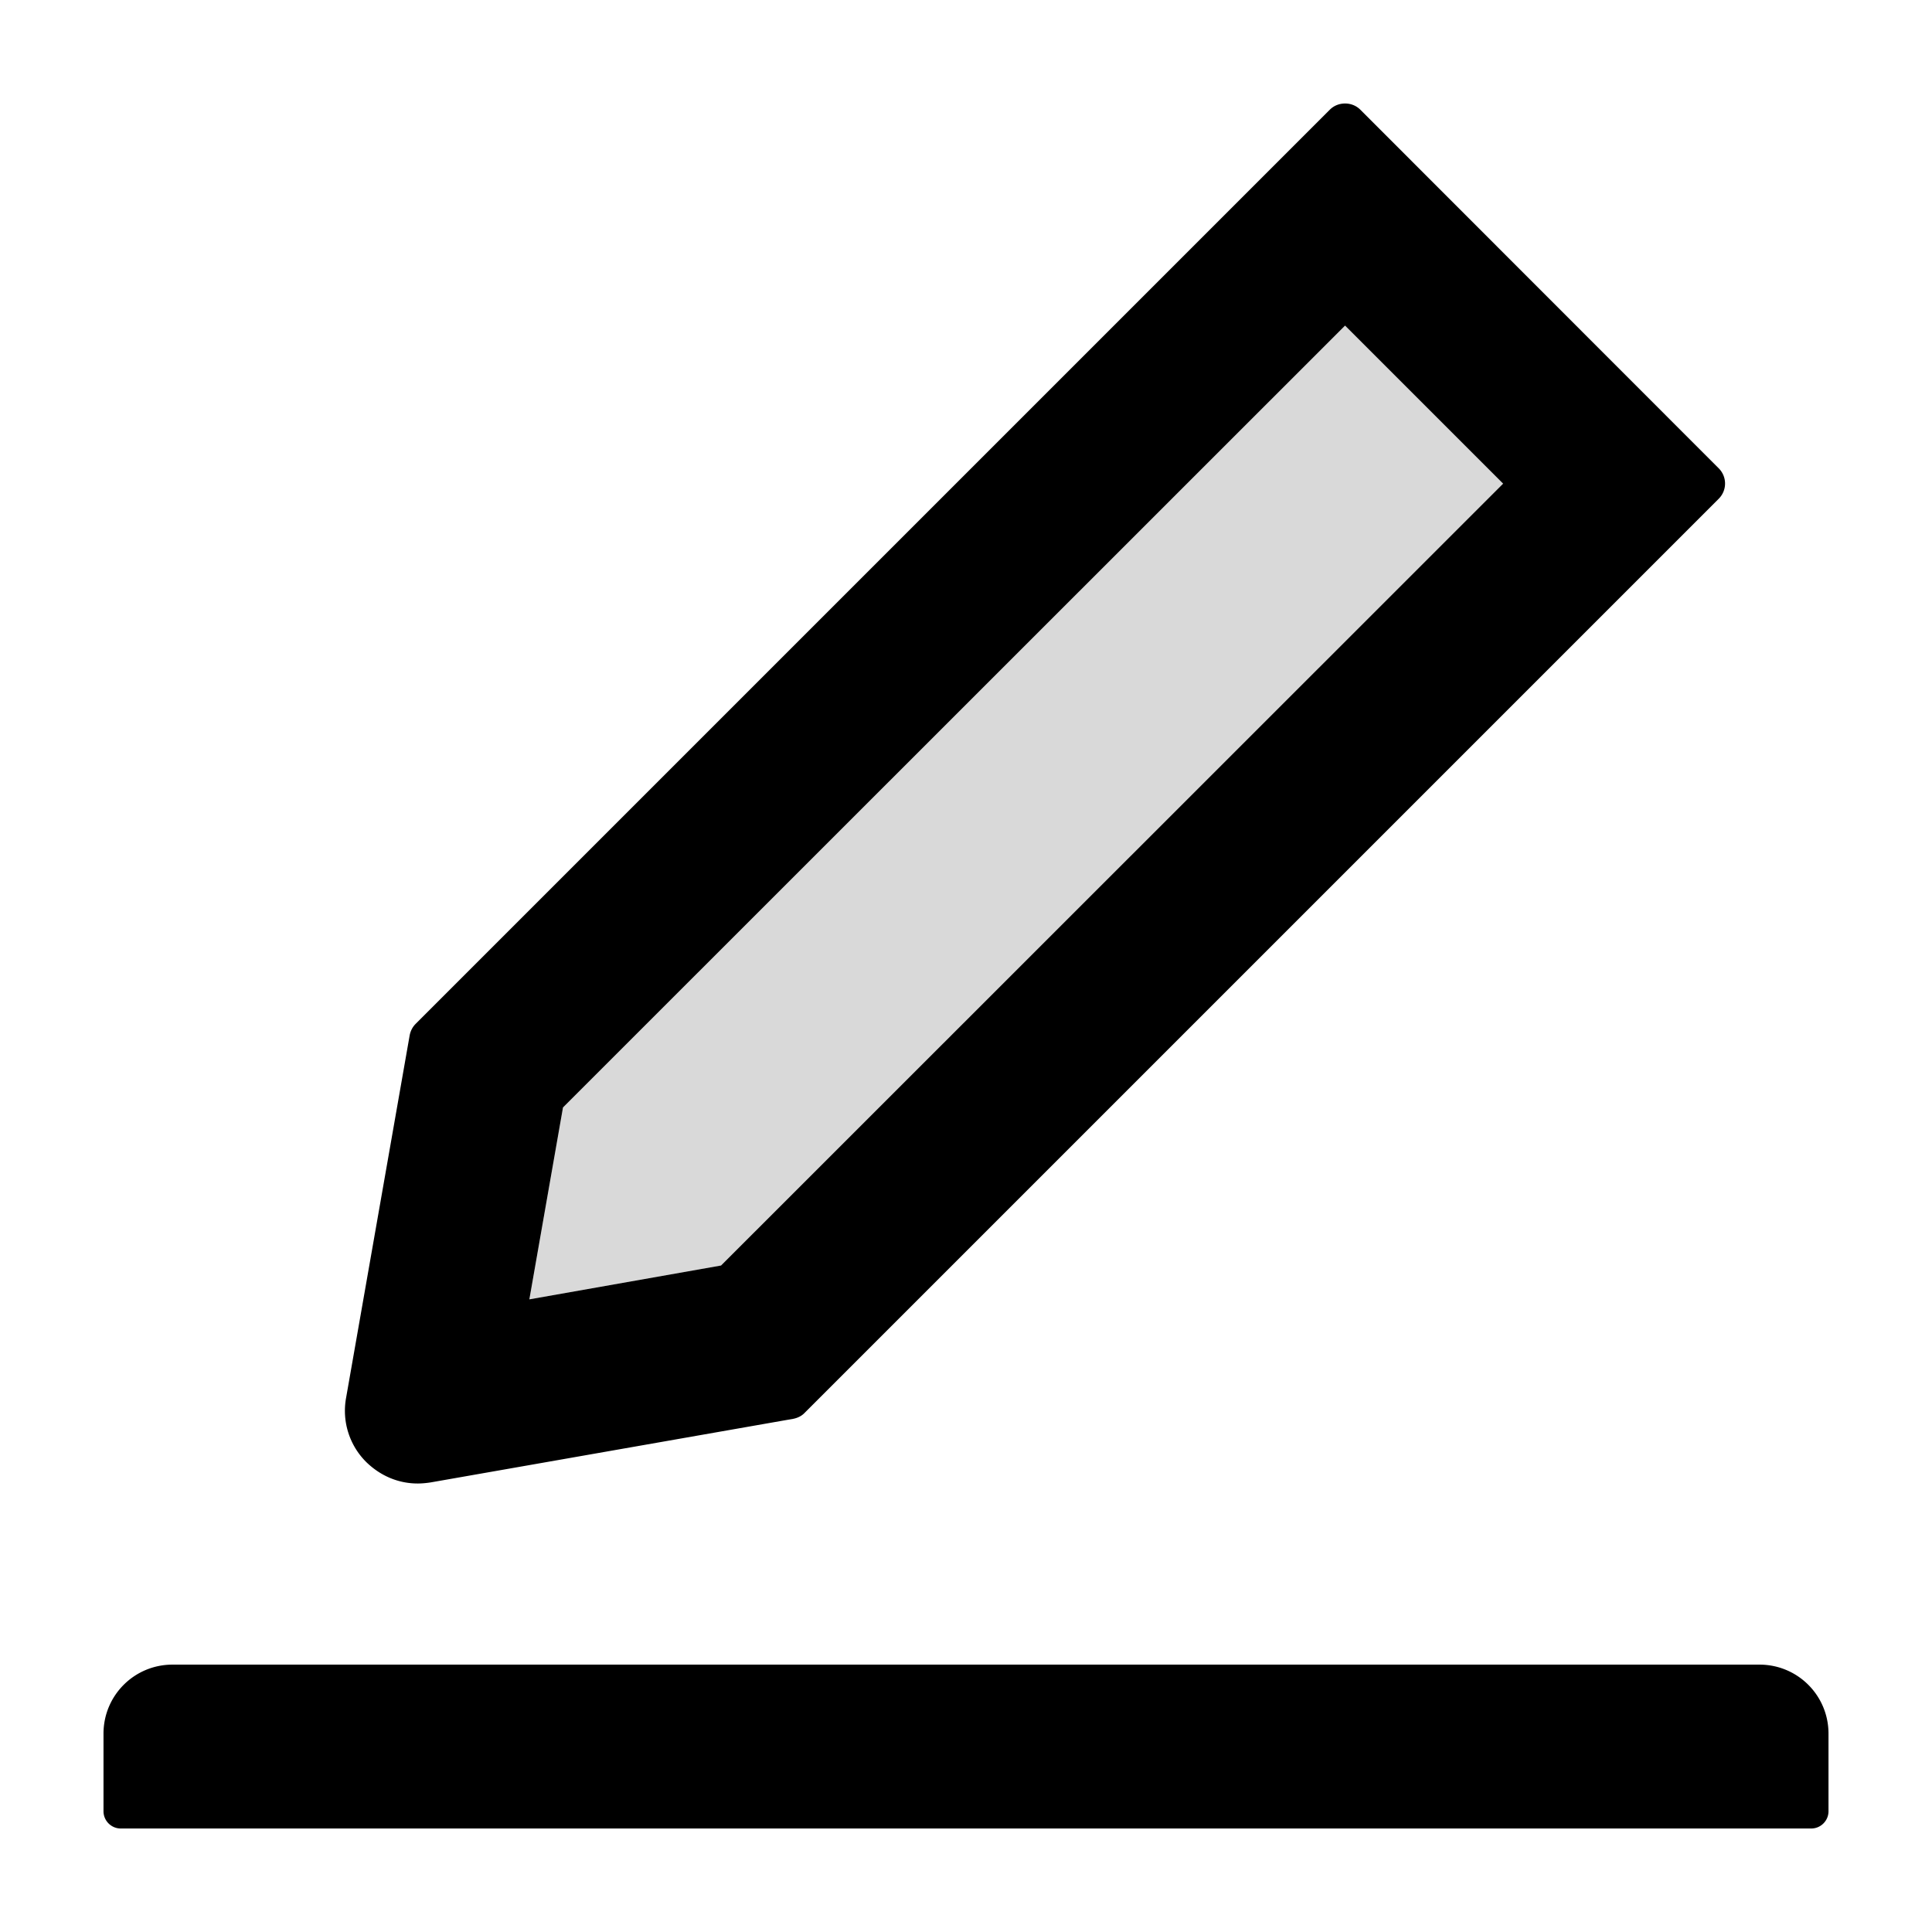 <svg viewBox="64 64 896 896">
    <path fill="#D9D9D9" d="M761.1 288.3L687.8 215 325.1 577.6l-15.6 89 88.9-15.7z"/>
    <path d="M880 836H144c-17.7 0-32 14.3-32 32v36c0 4.4 3.6 8 8 8h784c4.4 0 8-3.6 8-8v-36c0-17.7-14.3-32-32-32zm-622.3-84c2 0 4-.2 6-.5L431.9 722c2-.4 3.9-1.3 5.3-2.8l423.9-423.9a9.96 9.96 0 000-14.1L694.9 114.9c-1.9-1.9-4.4-2.9-7.1-2.9s-5.2 1-7.1 2.9L256.8 538.8c-1.5 1.5-2.4 3.3-2.8 5.3l-29.5 168.2a33.5 33.5 0 009.4 29.8c6.6 6.4 14.9 9.9 23.8 9.9zm67.4-174.4L687.8 215l73.3 73.3-362.7 362.6-88.9 15.7 15.6-89z"/>
</svg>